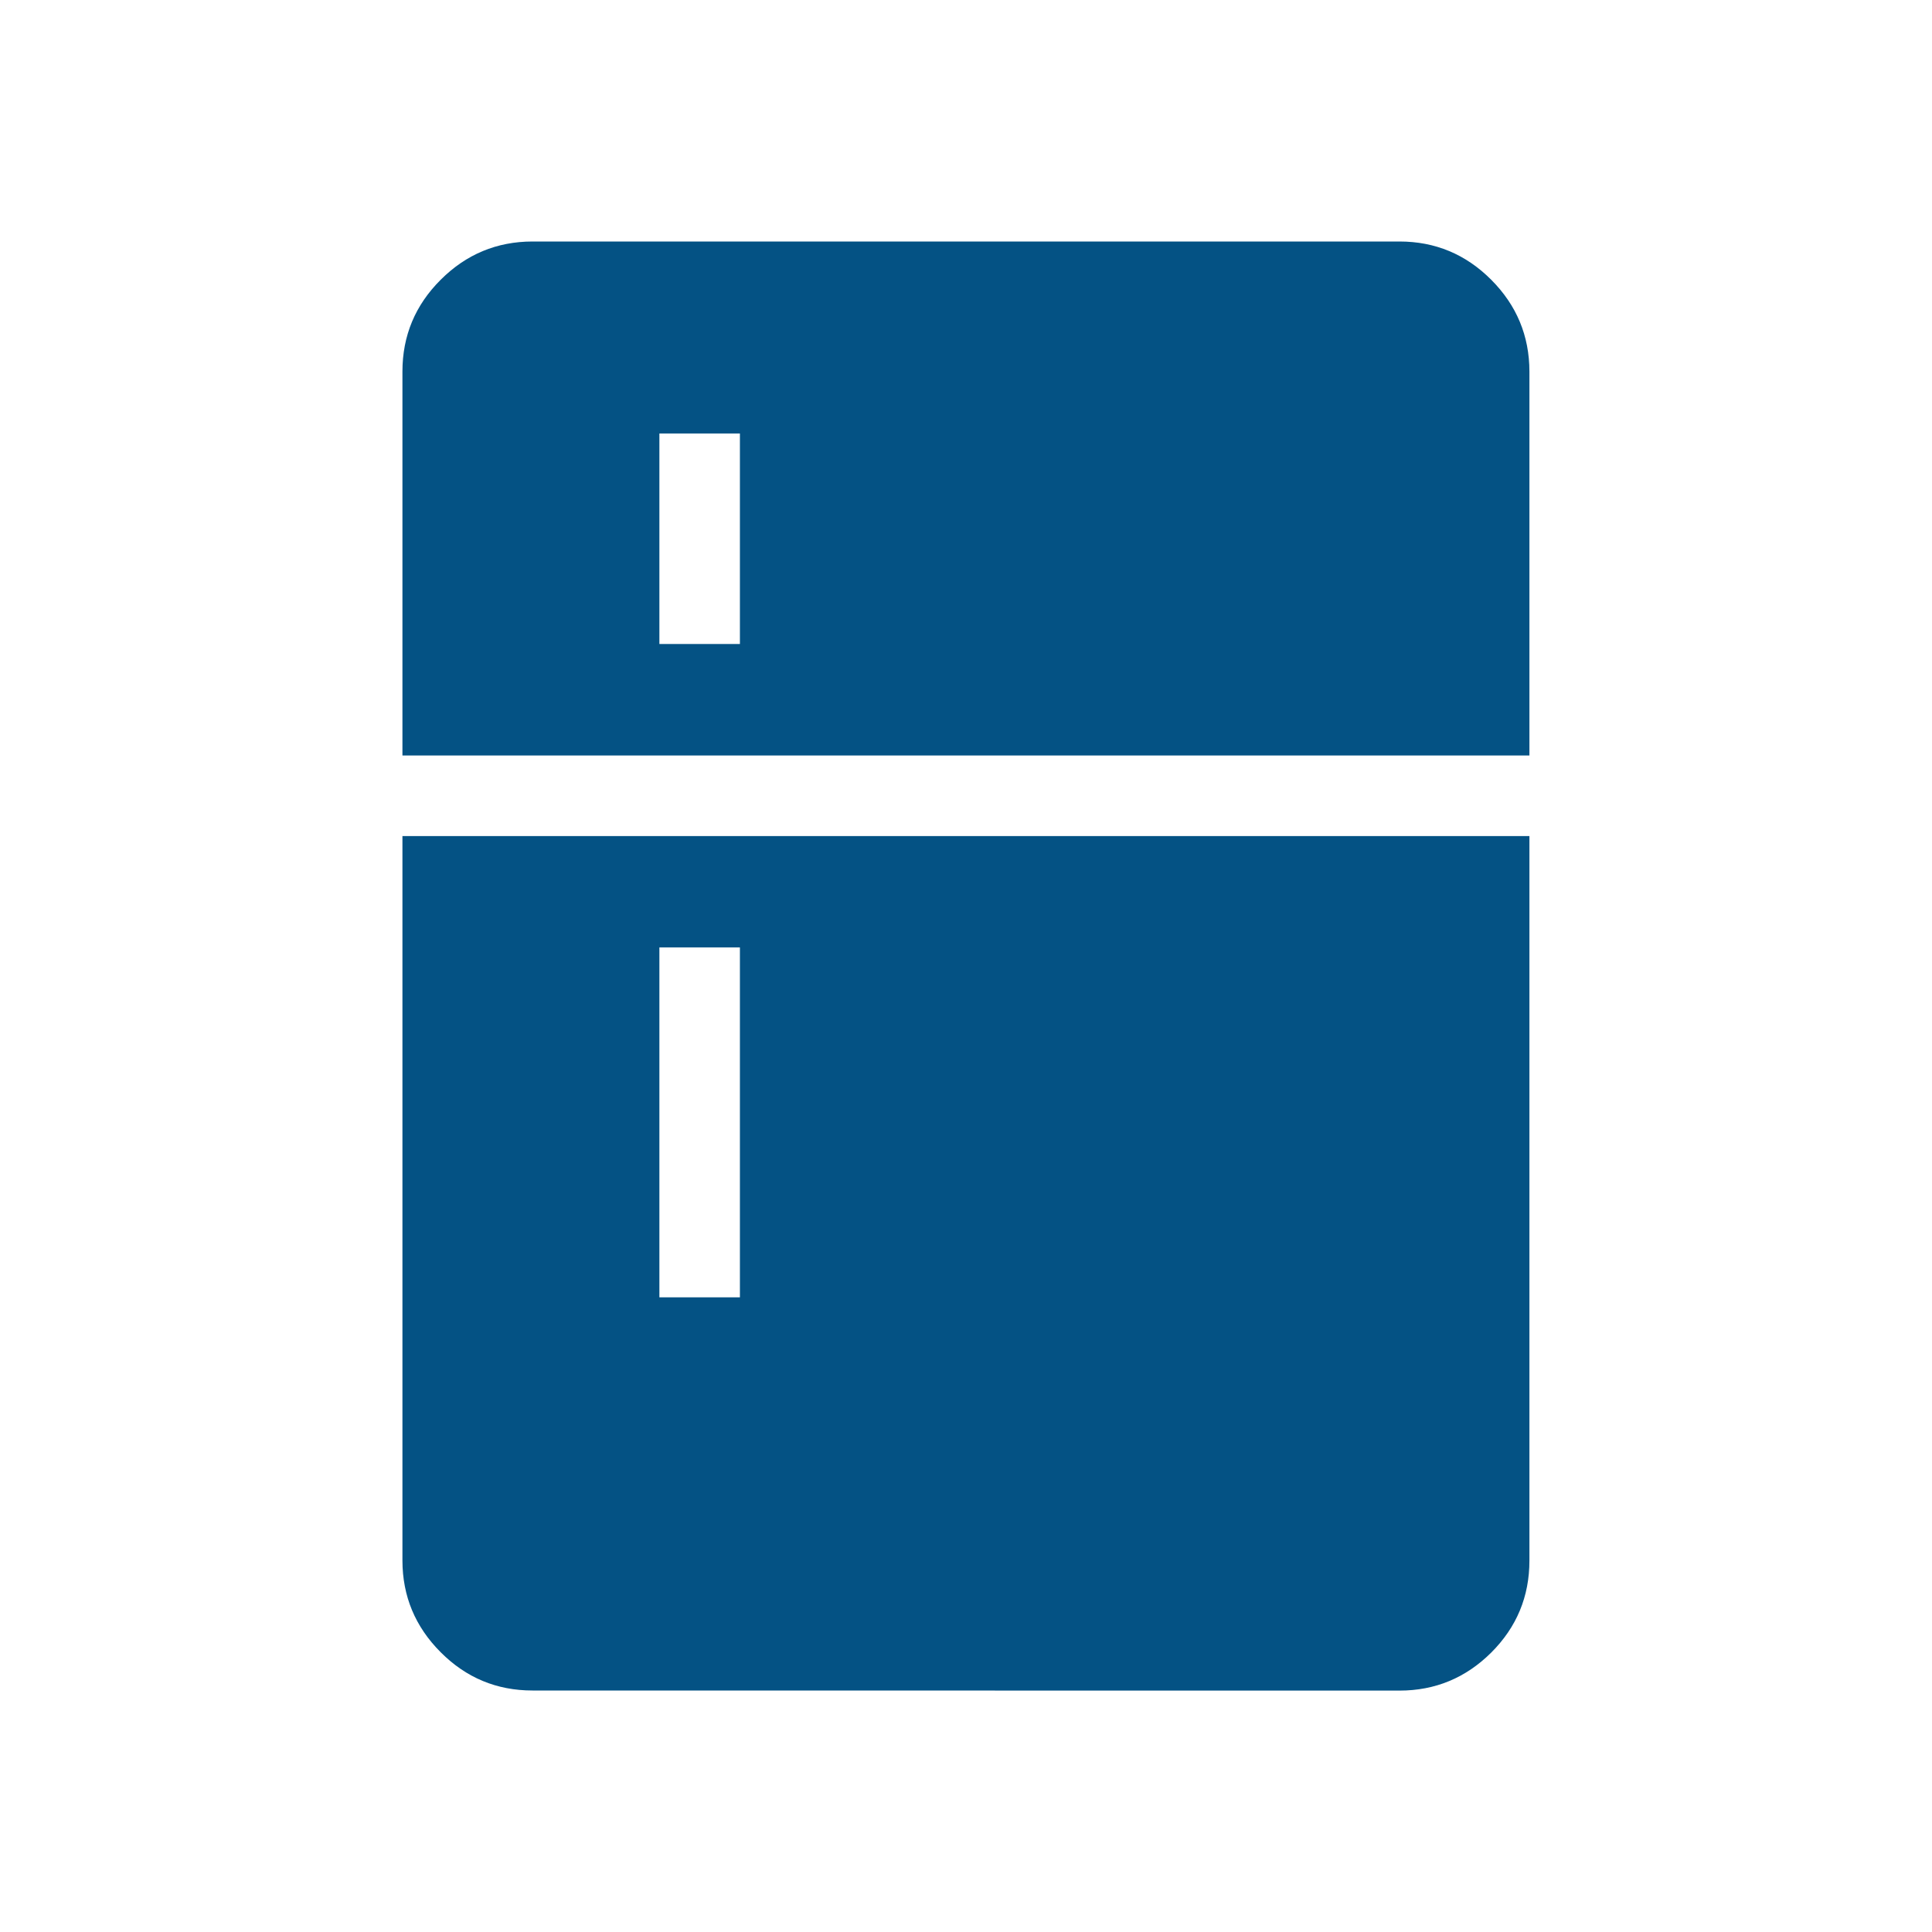 <svg width="40" height="40" viewBox="0 0 40 40" fill="none" xmlns="http://www.w3.org/2000/svg">
<path d="M13.652 13.333H15.319V8.975H13.652V13.333ZM13.652 26.86H15.319V19.615H13.652V26.86ZM11.025 35C10.284 35 9.65 34.736 9.124 34.208C8.597 33.681 8.333 33.048 8.332 32.31V17.31H31.665V32.31C31.665 33.054 31.401 33.689 30.874 34.215C30.347 34.739 29.714 35.002 28.974 35.002L11.025 35ZM8.332 15.642V7.692C8.332 6.952 8.596 6.318 9.124 5.792C9.651 5.265 10.285 5.001 11.024 5H28.974C29.714 5 30.347 5.264 30.874 5.792C31.4 6.319 31.664 6.953 31.665 7.692V15.642H8.332Z" fill="#045284"/>
</svg>

